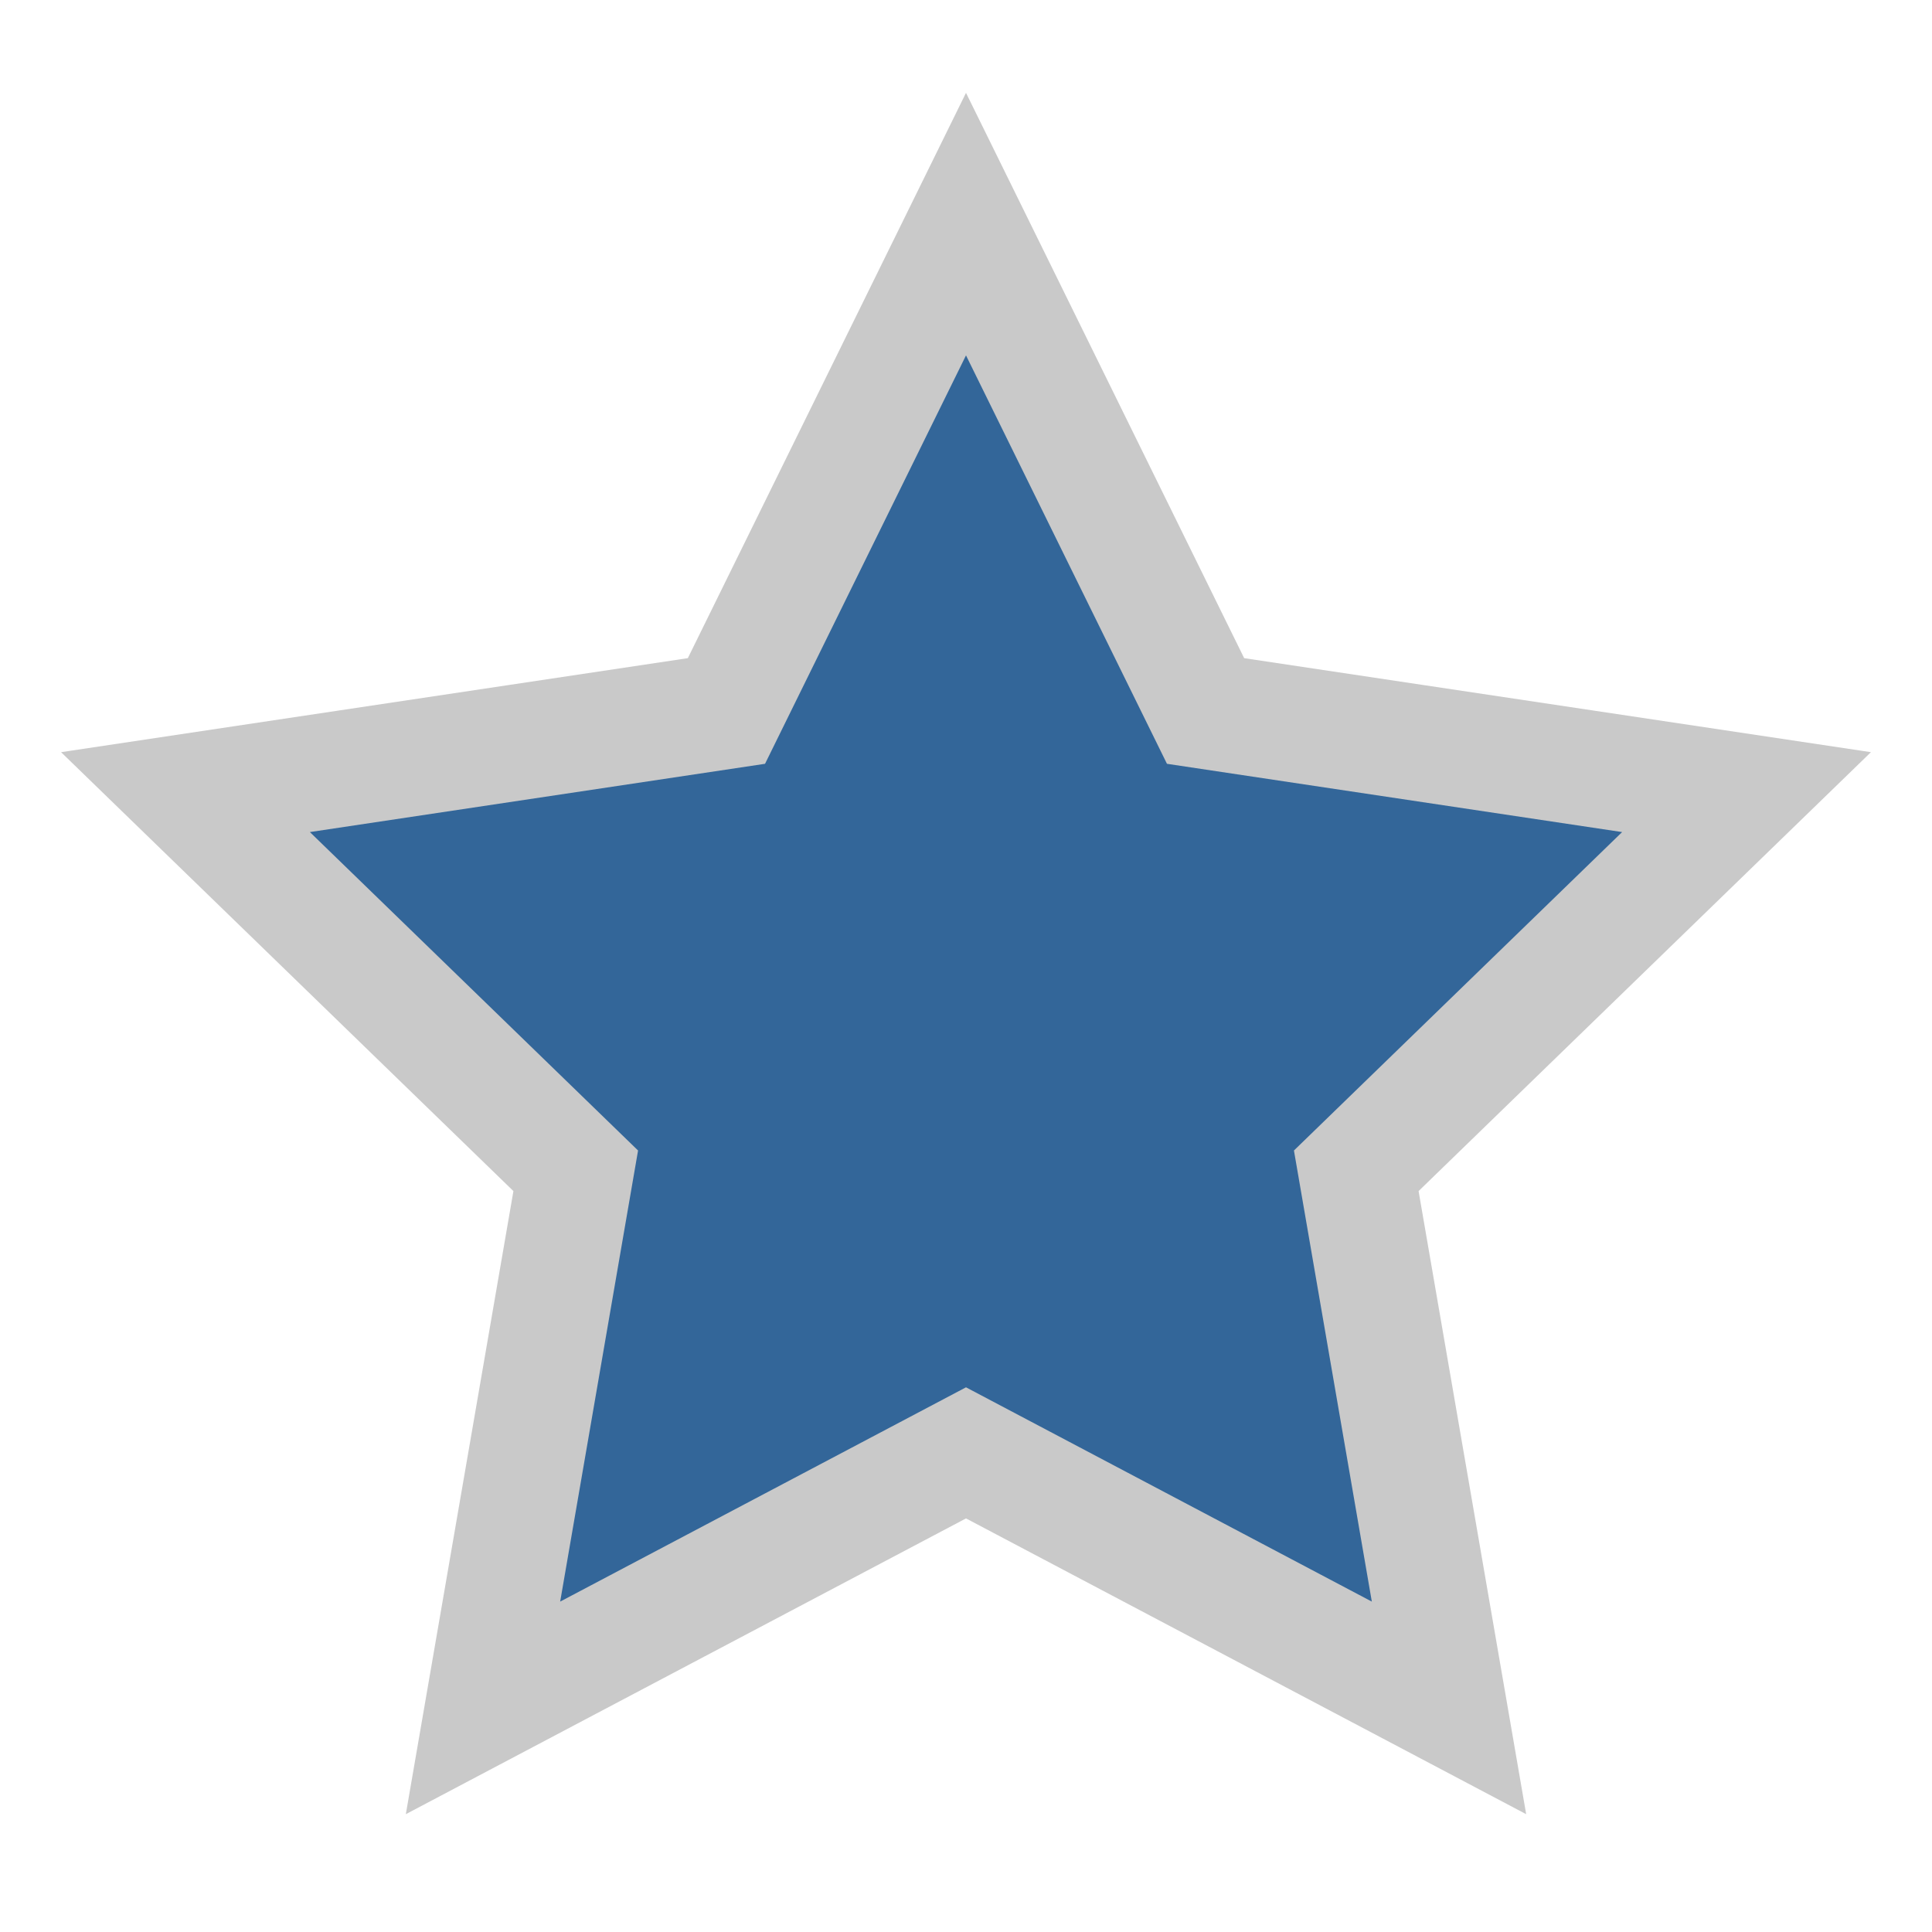 <?xml version="1.0" encoding="utf-8"?>
<!-- Generator: Adobe Illustrator 19.0.0, SVG Export Plug-In . SVG Version: 6.00 Build 0)  -->
<svg version="1.1" id="Layer_1" xmlns="http://www.w3.org/2000/svg" xmlns:xlink="http://www.w3.org/1999/xlink" x="0px" y="0px"
	 viewBox="-74 76 50 50" style="enable-background:new -74 76 50 50;" xml:space="preserve">
<style type="text/css">
	.st0{fill:#336699;stroke:#C9C9C9;stroke-width:3;stroke-miterlimit:10;}
</style>
<polygon id="XMLID_1_" class="st0" points="-49,81.8 -42.8,94.4 -28.8,96.5 -38.9,106.3 -36.5,120.2 -49,113.6 -61.5,120.2 
	-59.1,106.3 -69.2,96.5 -55.2,94.4 "/>
</svg>
